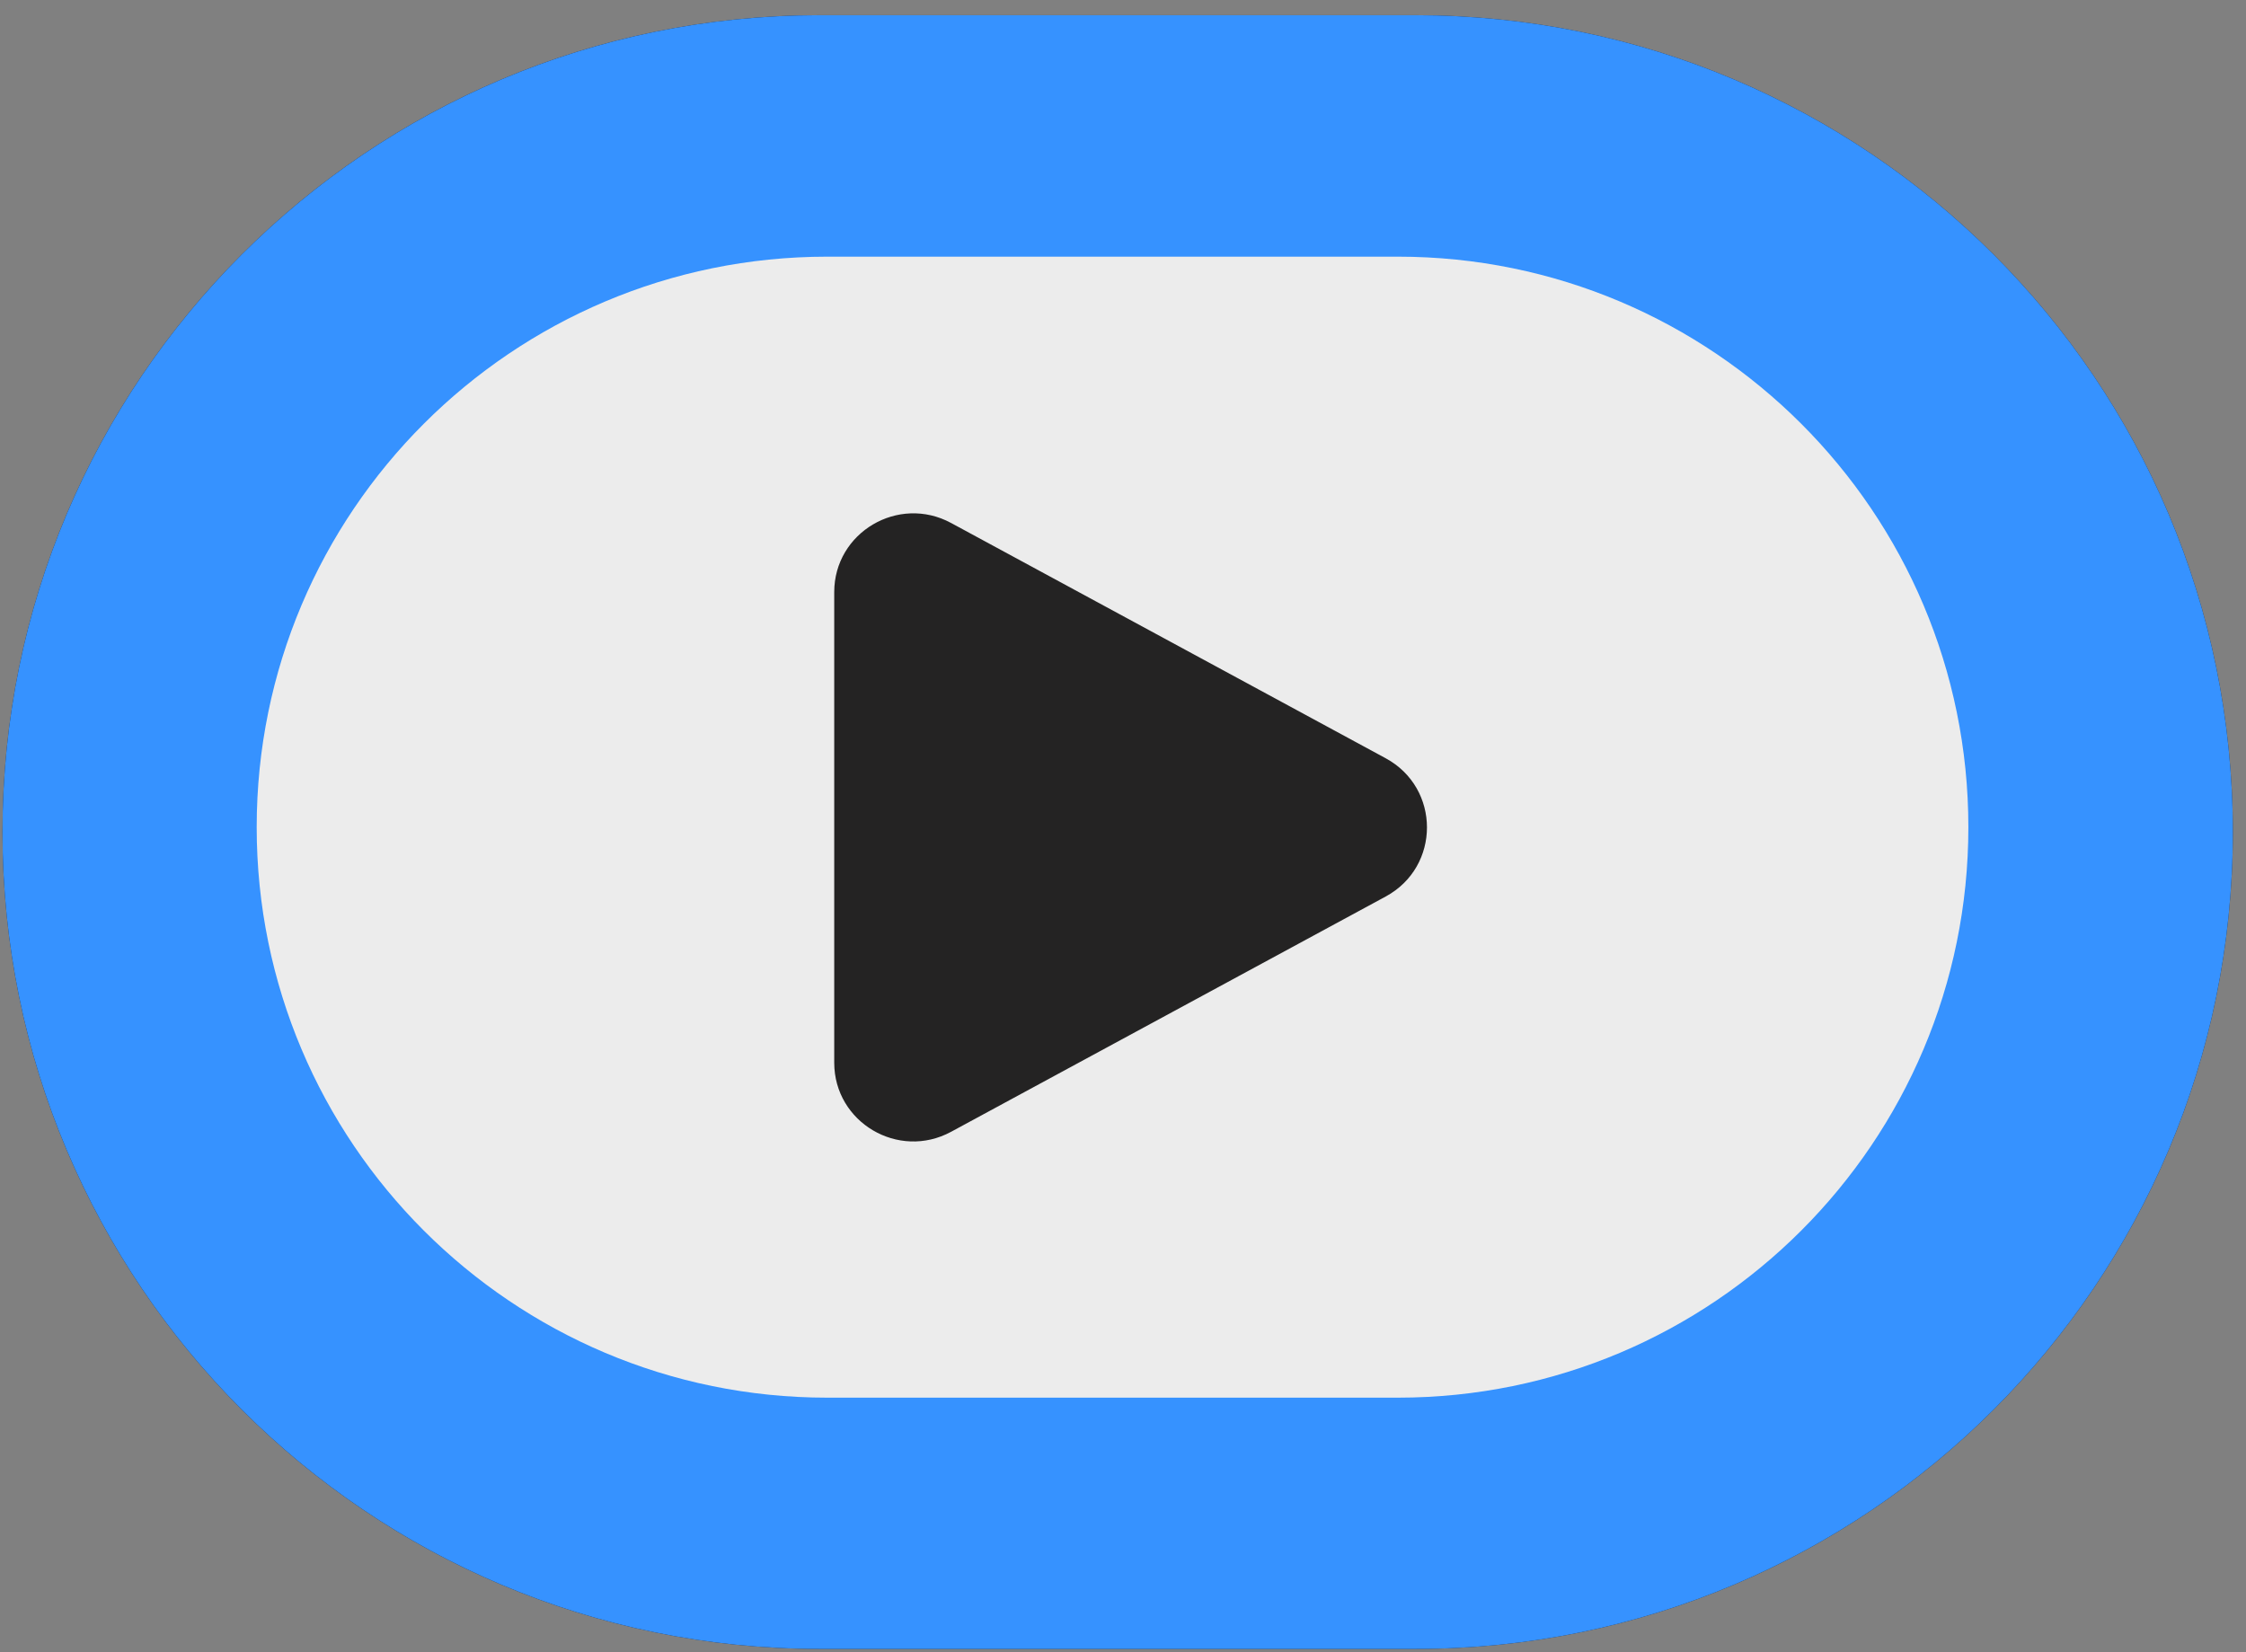 <svg width="140" height="103" viewBox="0 0 140 103" fill="none" xmlns="http://www.w3.org/2000/svg">
<rect x="0" y="0" width="140" height="103" fill="#808080" stroke="none"/>
<path d="M88.258 0.948H51.077C22.954 0.948 0.155 23.746 0.155 51.87C0.155 79.993 22.954 102.792 51.077 102.792H88.258C116.382 102.792 139.18 79.993 139.18 51.87C139.18 23.746 116.382 0.948 88.258 0.948Z" fill="#262626"/>
<path d="M88.258 0.948H51.077C22.954 0.948 0.155 23.746 0.155 51.87C0.155 79.993 22.954 102.792 51.077 102.792H88.258C116.382 102.792 139.18 79.993 139.18 51.87C139.18 23.746 116.382 0.948 88.258 0.948Z" fill="#3692FF"/>
<path d="M87.129 16H51.565C31.923 16 16 31.923 16 51.565C16 71.206 31.923 87.129 51.565 87.129H87.129C106.771 87.129 122.694 71.206 122.694 51.565C122.694 31.923 106.771 16 87.129 16Z" fill="#ECECEC"/>
<path d="M52 36.913C52 33.191 56.001 30.826 59.286 32.603L86.374 47.269C89.805 49.129 89.805 54.031 86.374 55.888L59.286 70.554C56.001 72.334 52 69.966 52 66.246V36.913Z" fill="#242323"/>
</svg>
